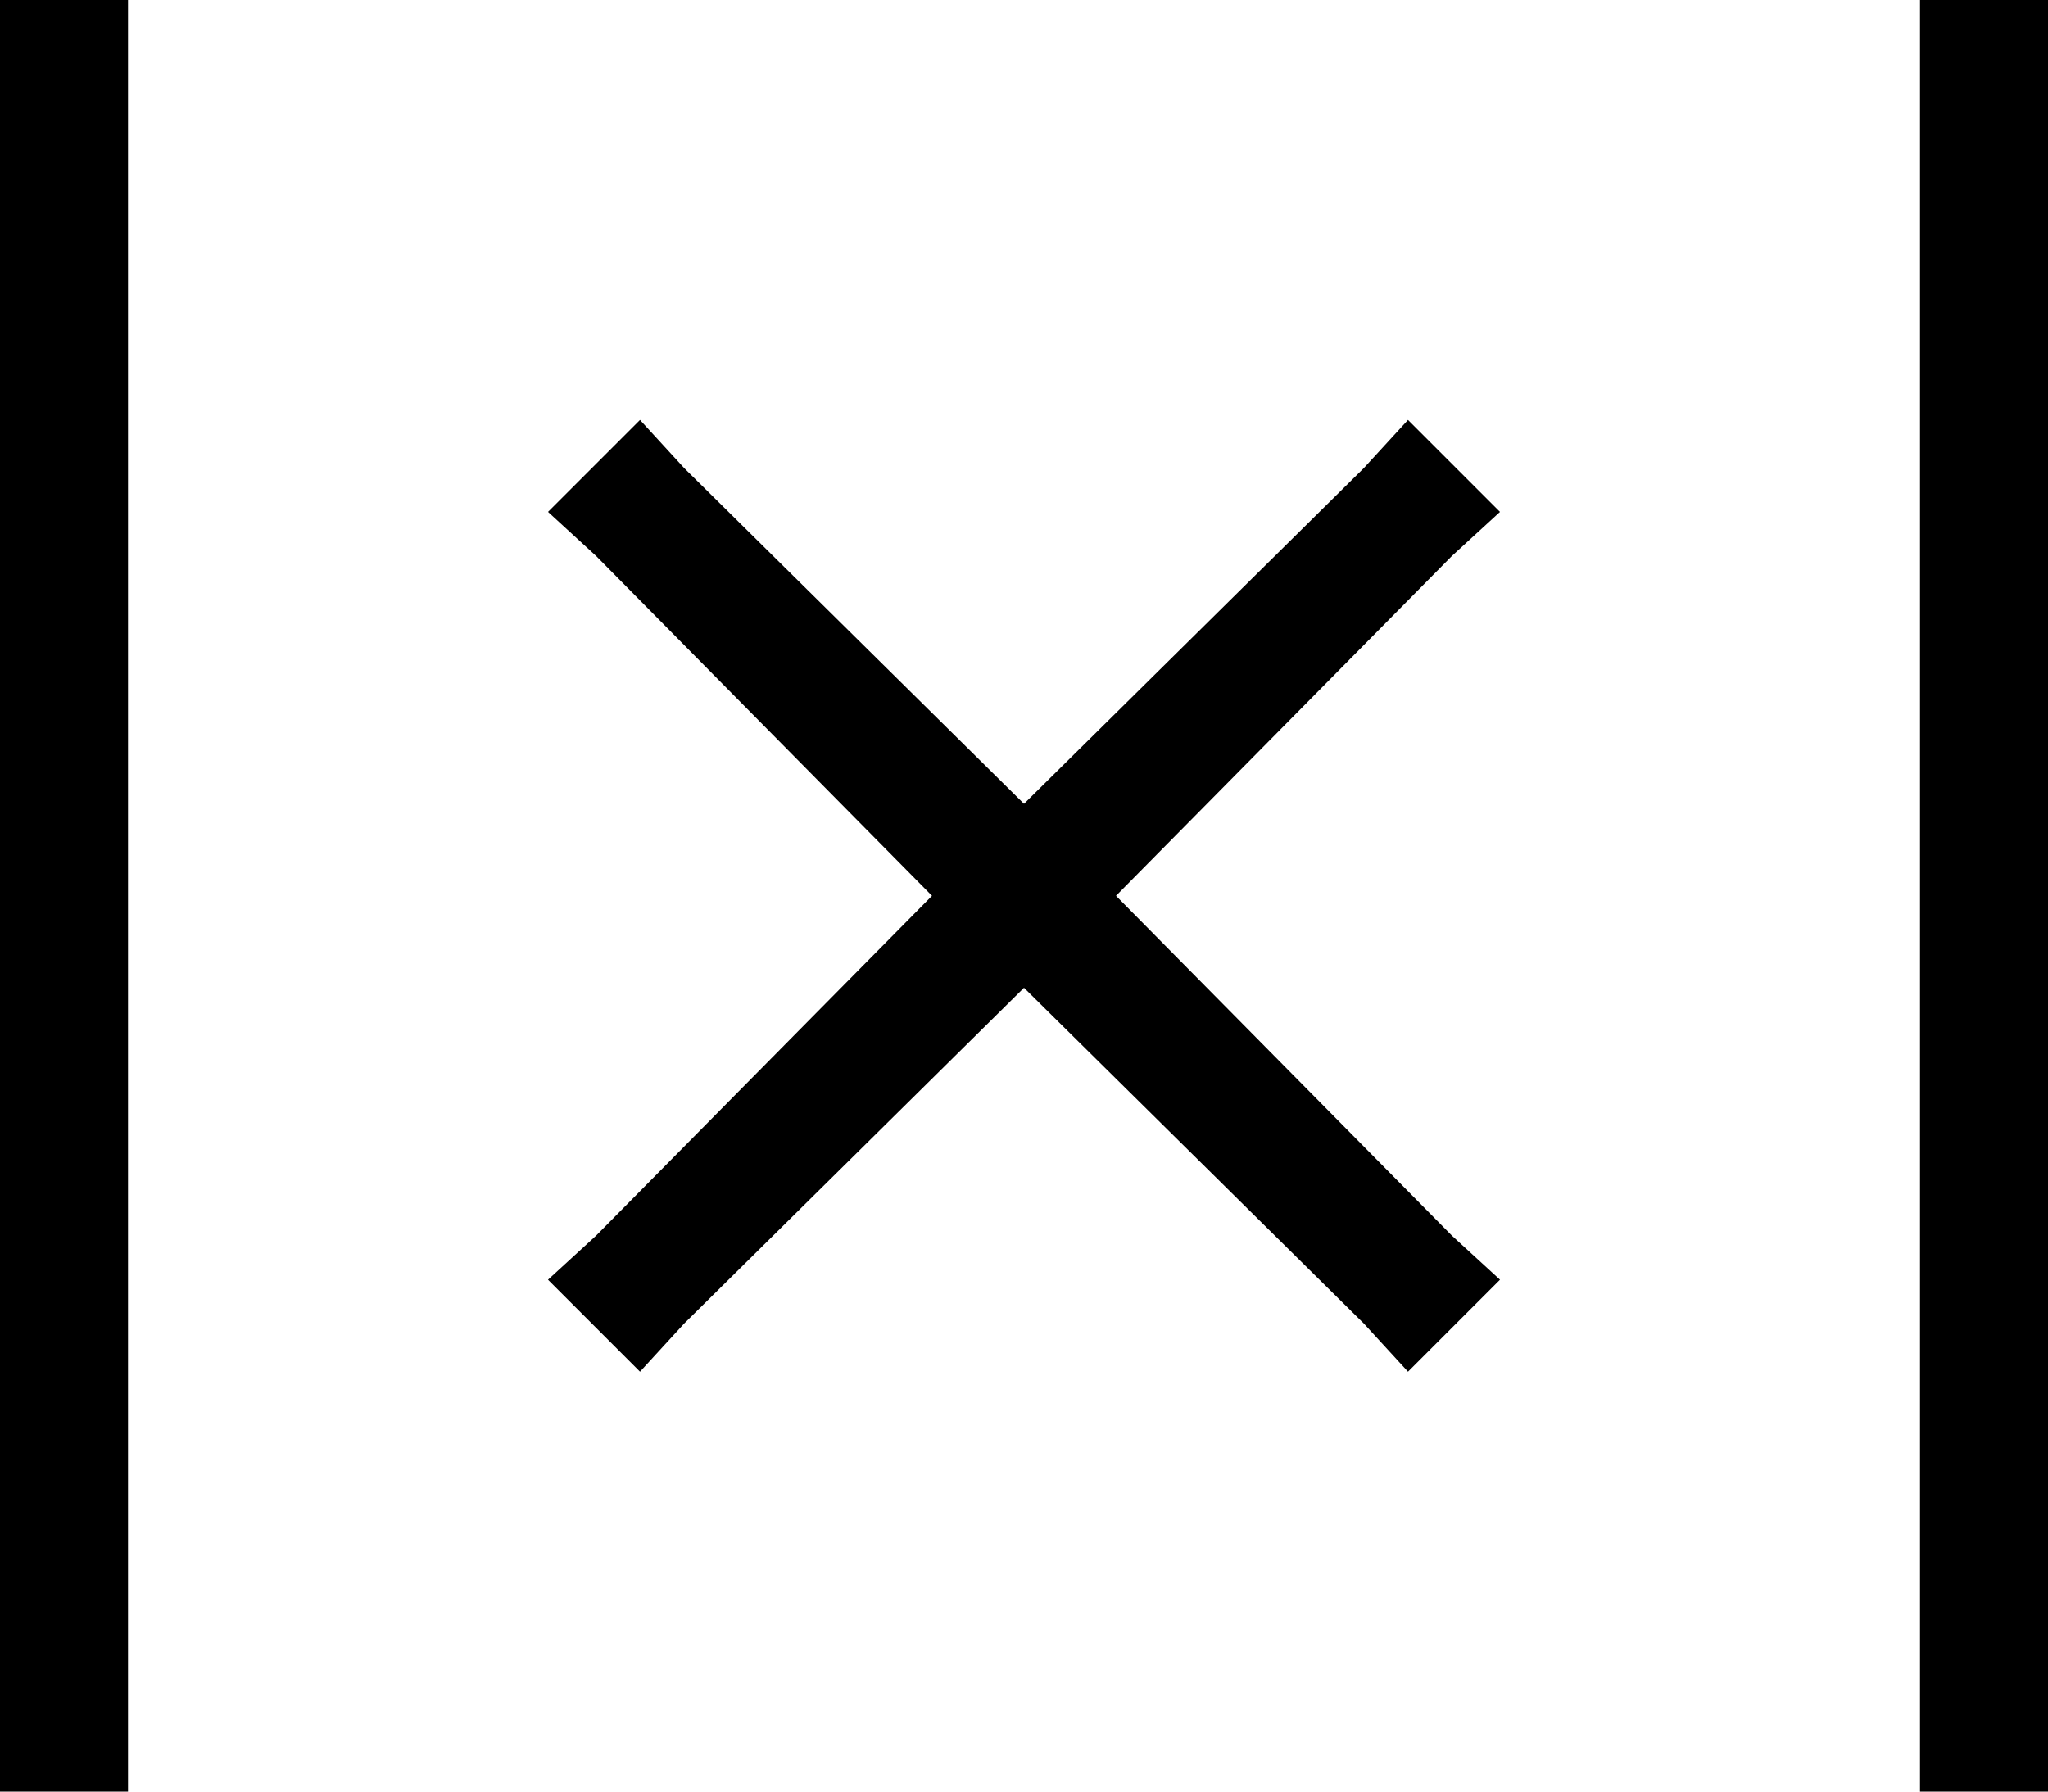 <svg xmlns="http://www.w3.org/2000/svg" viewBox="0 0 512 448">
  <path d="M 32 0 L 0 0 L 32 0 L 0 0 L 0 16 L 0 16 L 0 432 L 0 432 L 0 448 L 0 448 L 32 448 L 32 448 L 32 432 L 32 432 L 32 16 L 32 16 L 32 0 L 32 0 Z M 171 117 L 160 105 L 171 117 L 160 105 L 137 128 L 137 128 L 149 139 L 149 139 L 233 224 L 233 224 L 149 309 L 149 309 L 137 320 L 137 320 L 160 343 L 160 343 L 171 331 L 171 331 L 256 247 L 256 247 L 341 331 L 341 331 L 352 343 L 352 343 L 375 320 L 375 320 L 363 309 L 363 309 L 279 224 L 279 224 L 363 139 L 363 139 L 375 128 L 375 128 L 352 105 L 352 105 L 341 117 L 341 117 L 256 201 L 256 201 L 171 117 L 171 117 Z M 512 16 L 512 0 L 512 16 L 512 0 L 480 0 L 480 0 L 480 16 L 480 16 L 480 432 L 480 432 L 480 448 L 480 448 L 512 448 L 512 448 L 512 432 L 512 432 L 512 16 L 512 16 Z" />
</svg>